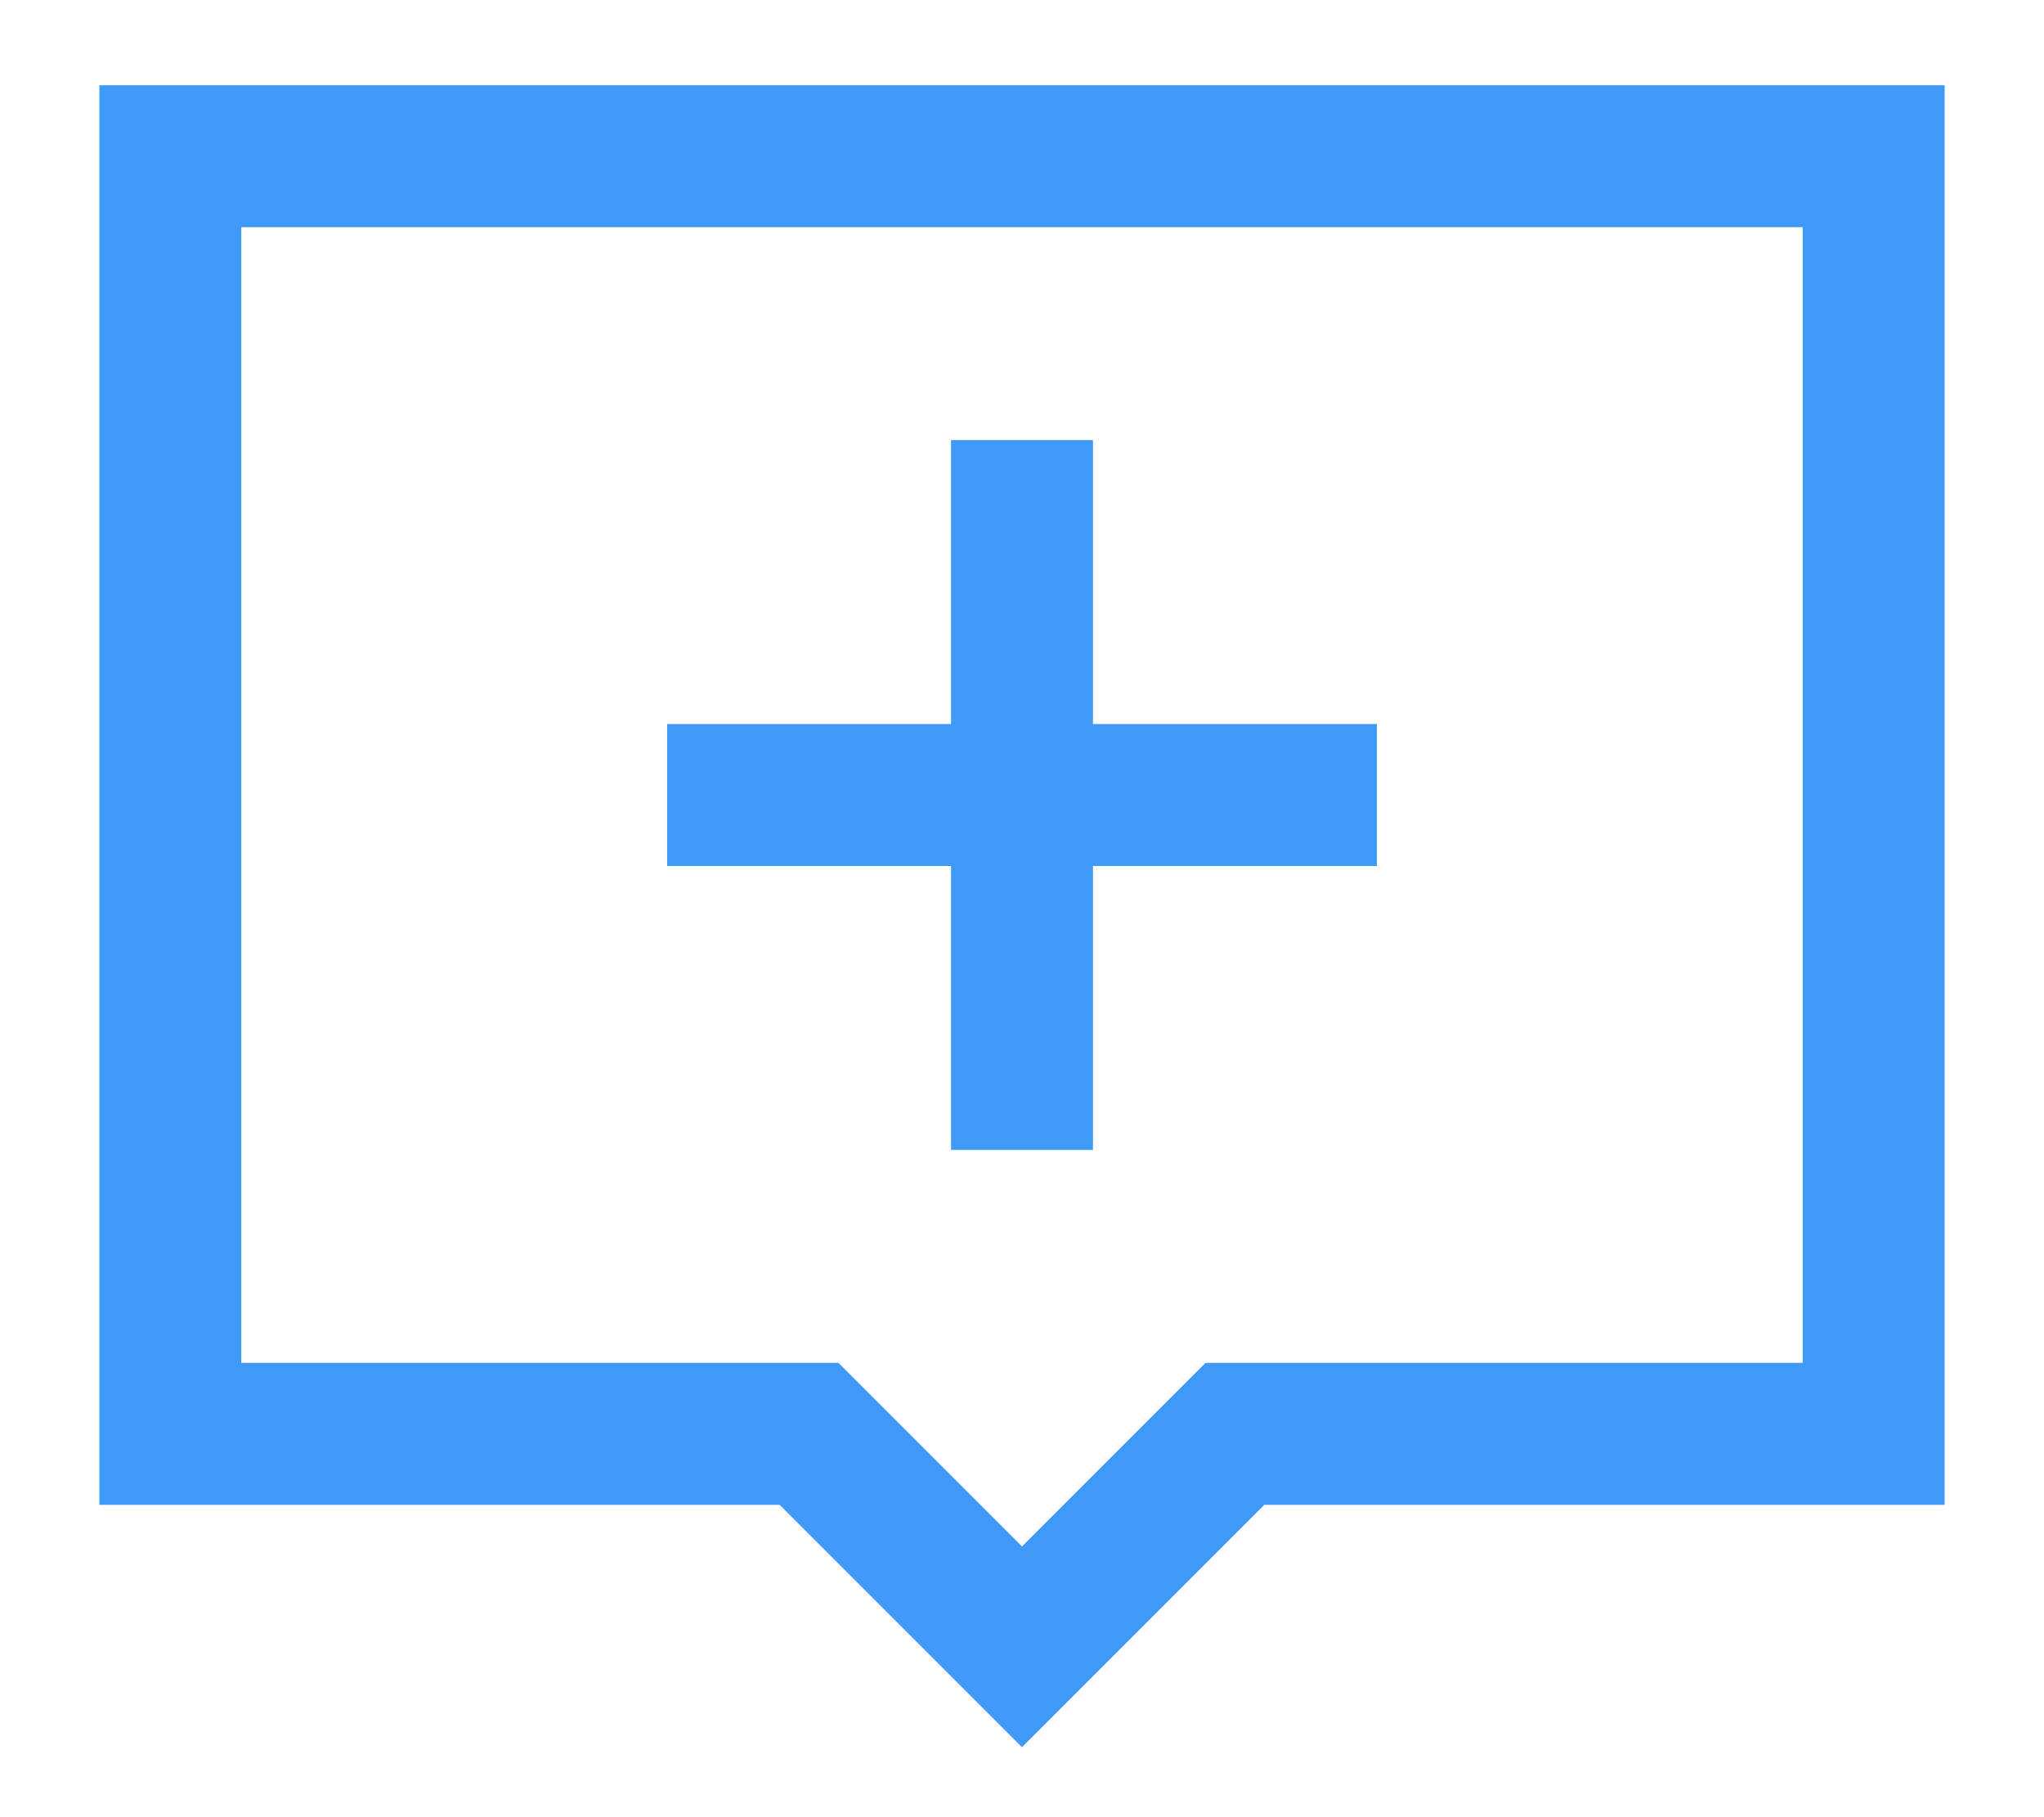 <svg width="18" height="16" viewBox="0 0 18 16" fill="none" xmlns="http://www.w3.org/2000/svg">
<path d="M0.875 0.75V13.25H6.866L9 15.384L11.134 13.25H17.125V0.75H0.875ZM2.125 2H15.875V12H10.616L9 13.616L7.384 12H2.125V2ZM8.375 3.875V6.375H5.875V7.625H8.375V10.125H9.625V7.625H12.125V6.375H9.625V3.875H8.375Z" fill="#3F9AF7"/>
</svg>
